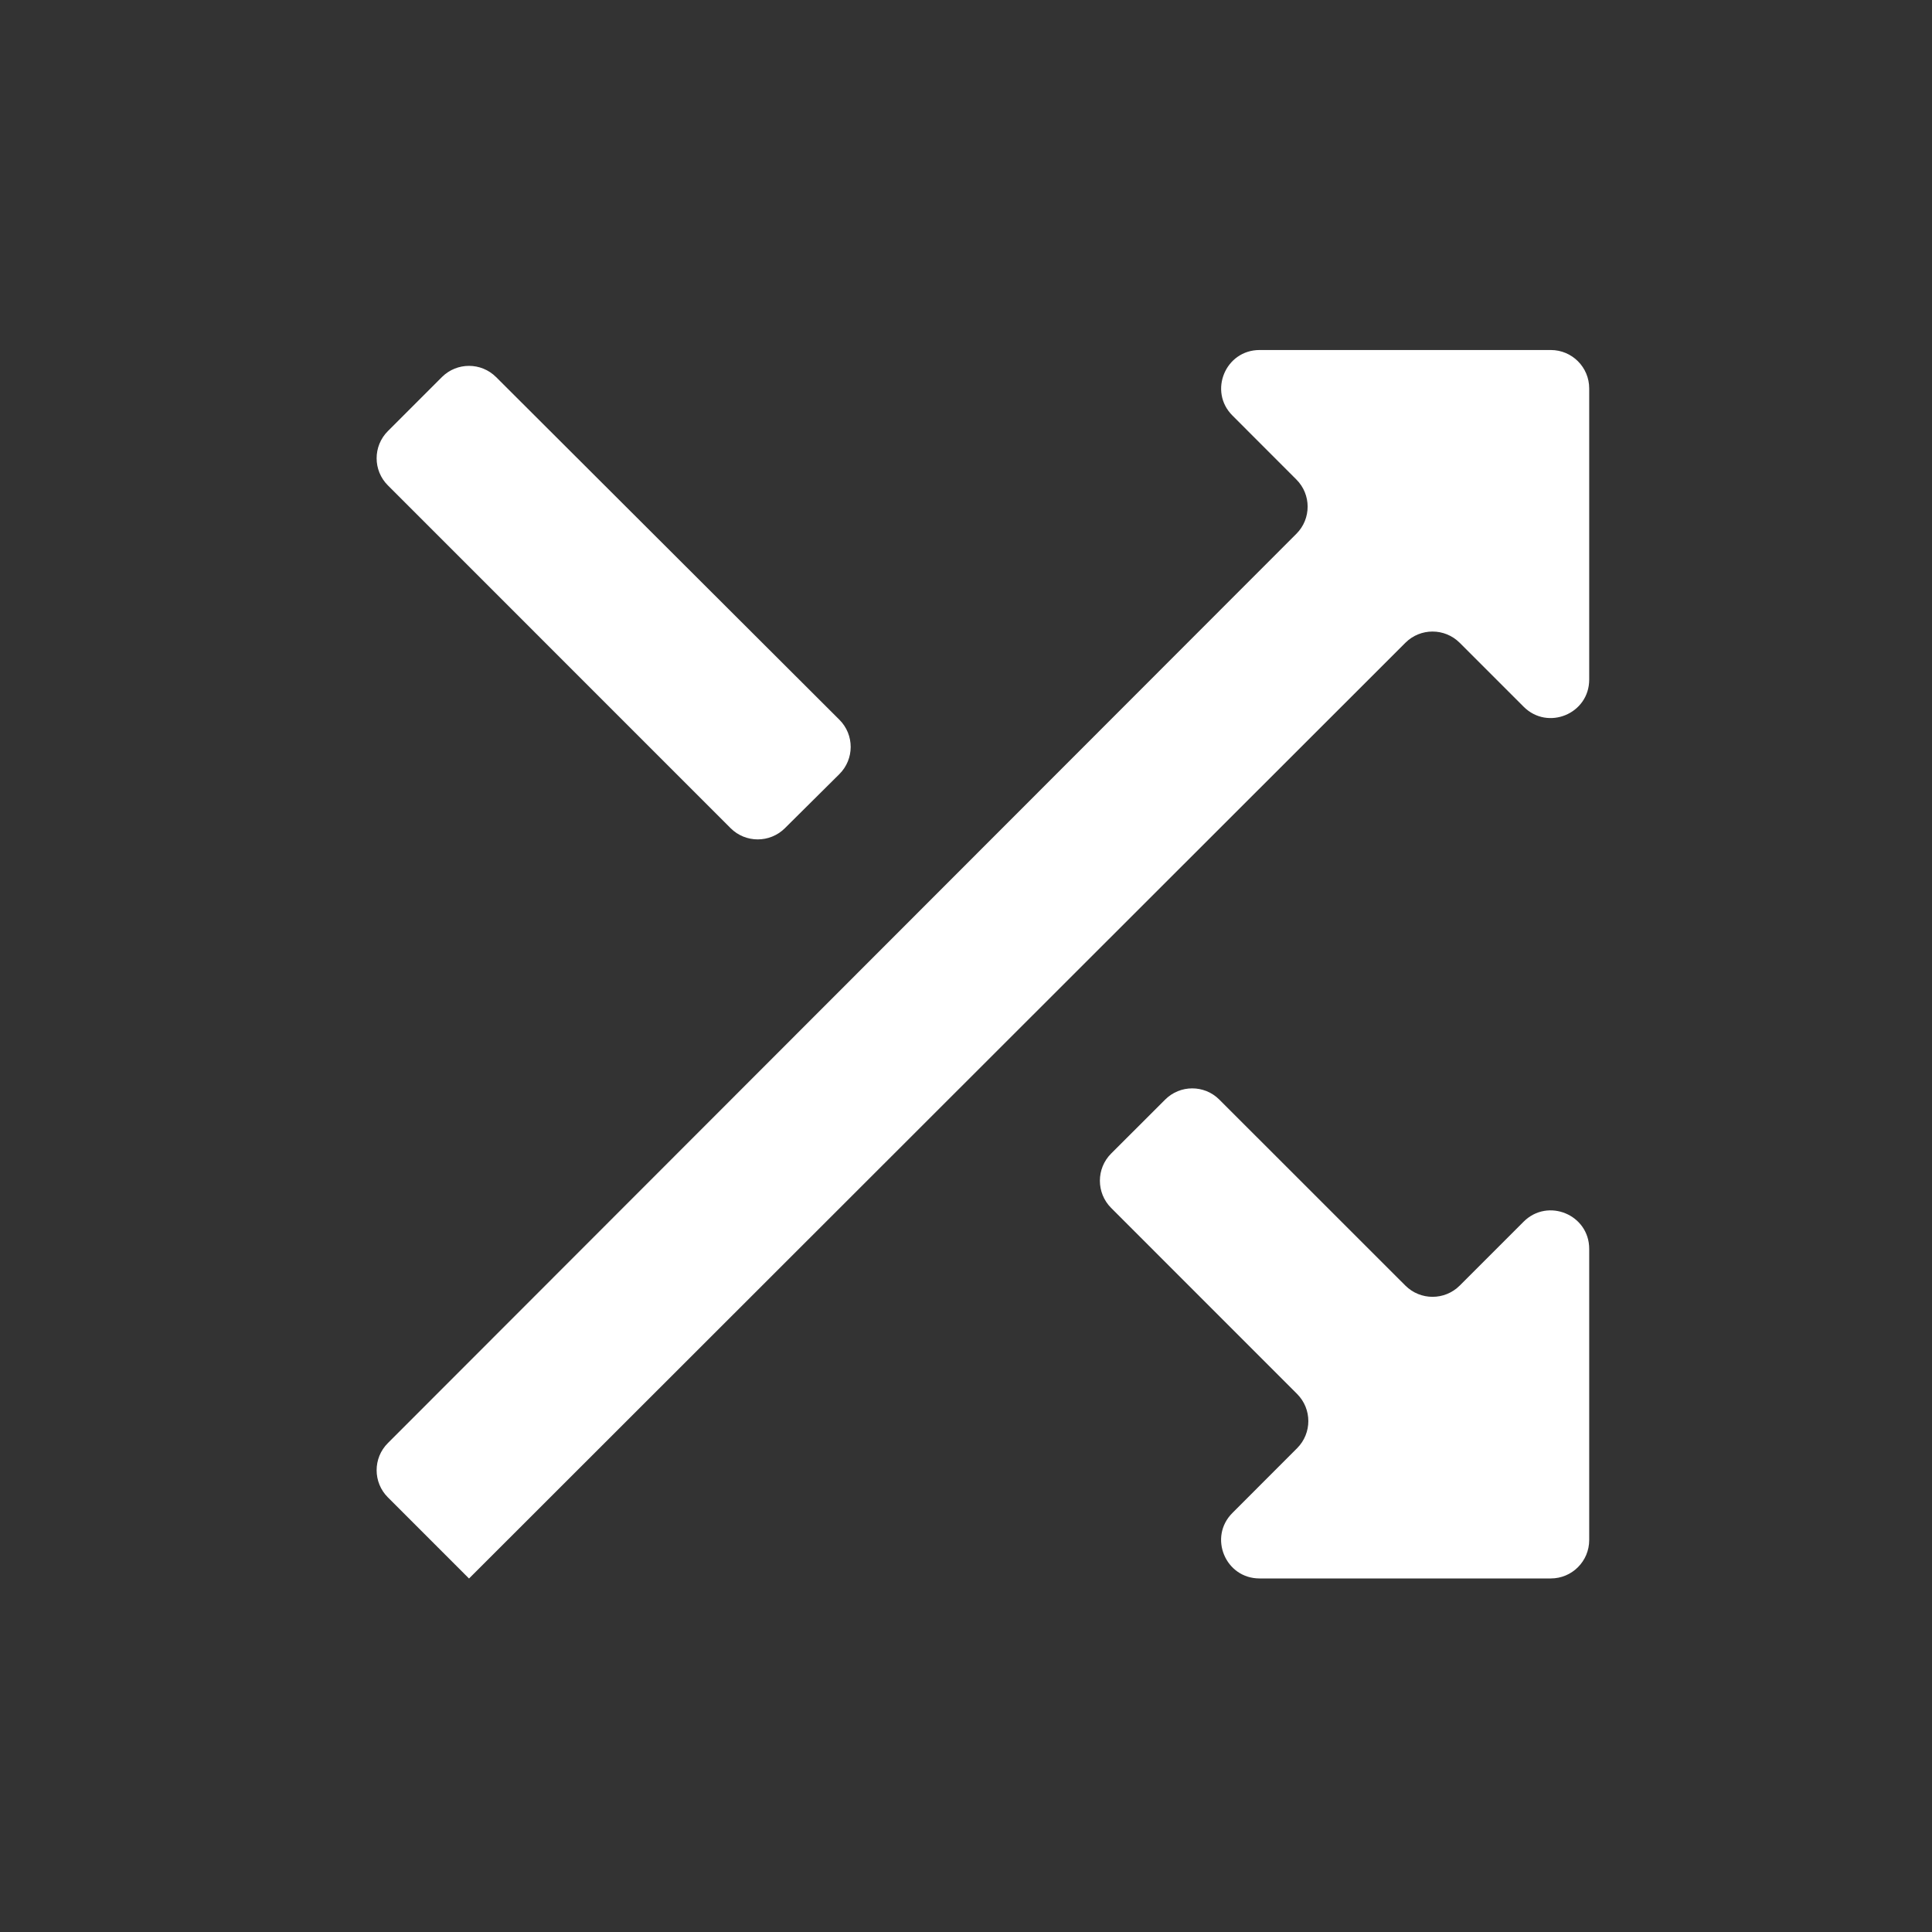 <svg width="30" height="30" viewBox="0 0 30 30" fill="none" xmlns="http://www.w3.org/2000/svg">
<rect x="0" y="0" width="30" height="30" fill="#333333" stroke="none"/>
<path d="M24.677 23.914C24.677 24.243 24.41 24.51 24.081 24.51H19.558C19.027 24.51 18.761 23.868 19.137 23.493L20.141 22.488C20.374 22.255 20.374 21.878 20.141 21.645L17.253 18.756C17.021 18.523 17.021 18.146 17.253 17.913L18.092 17.075C18.324 16.842 18.702 16.842 18.934 17.075L21.823 19.963C22.056 20.195 22.433 20.195 22.666 19.963L23.659 18.97C24.035 18.595 24.677 18.861 24.677 19.392V23.914ZM7.283 24.51C7.283 24.51 7.282 24.51 7.282 24.51L6.023 23.251C5.79 23.018 5.79 22.64 6.023 22.408L20.131 8.288C20.363 8.056 20.363 7.678 20.13 7.446L19.137 6.452C18.762 6.077 19.028 5.435 19.559 5.435H24.081C24.41 5.435 24.677 5.702 24.677 6.031V10.553C24.677 11.084 24.035 11.35 23.659 10.974L22.666 9.981C22.433 9.749 22.056 9.748 21.823 9.981L7.284 24.51C7.284 24.51 7.283 24.51 7.283 24.51V24.51ZM12.187 12.861C11.954 13.092 11.577 13.092 11.345 12.86L6.023 7.537C5.79 7.305 5.79 6.927 6.023 6.694L6.861 5.856C7.094 5.623 7.471 5.623 7.704 5.856L13.034 11.176C13.268 11.409 13.268 11.788 13.033 12.021L12.187 12.861Z" fill="white"/>
</svg>
